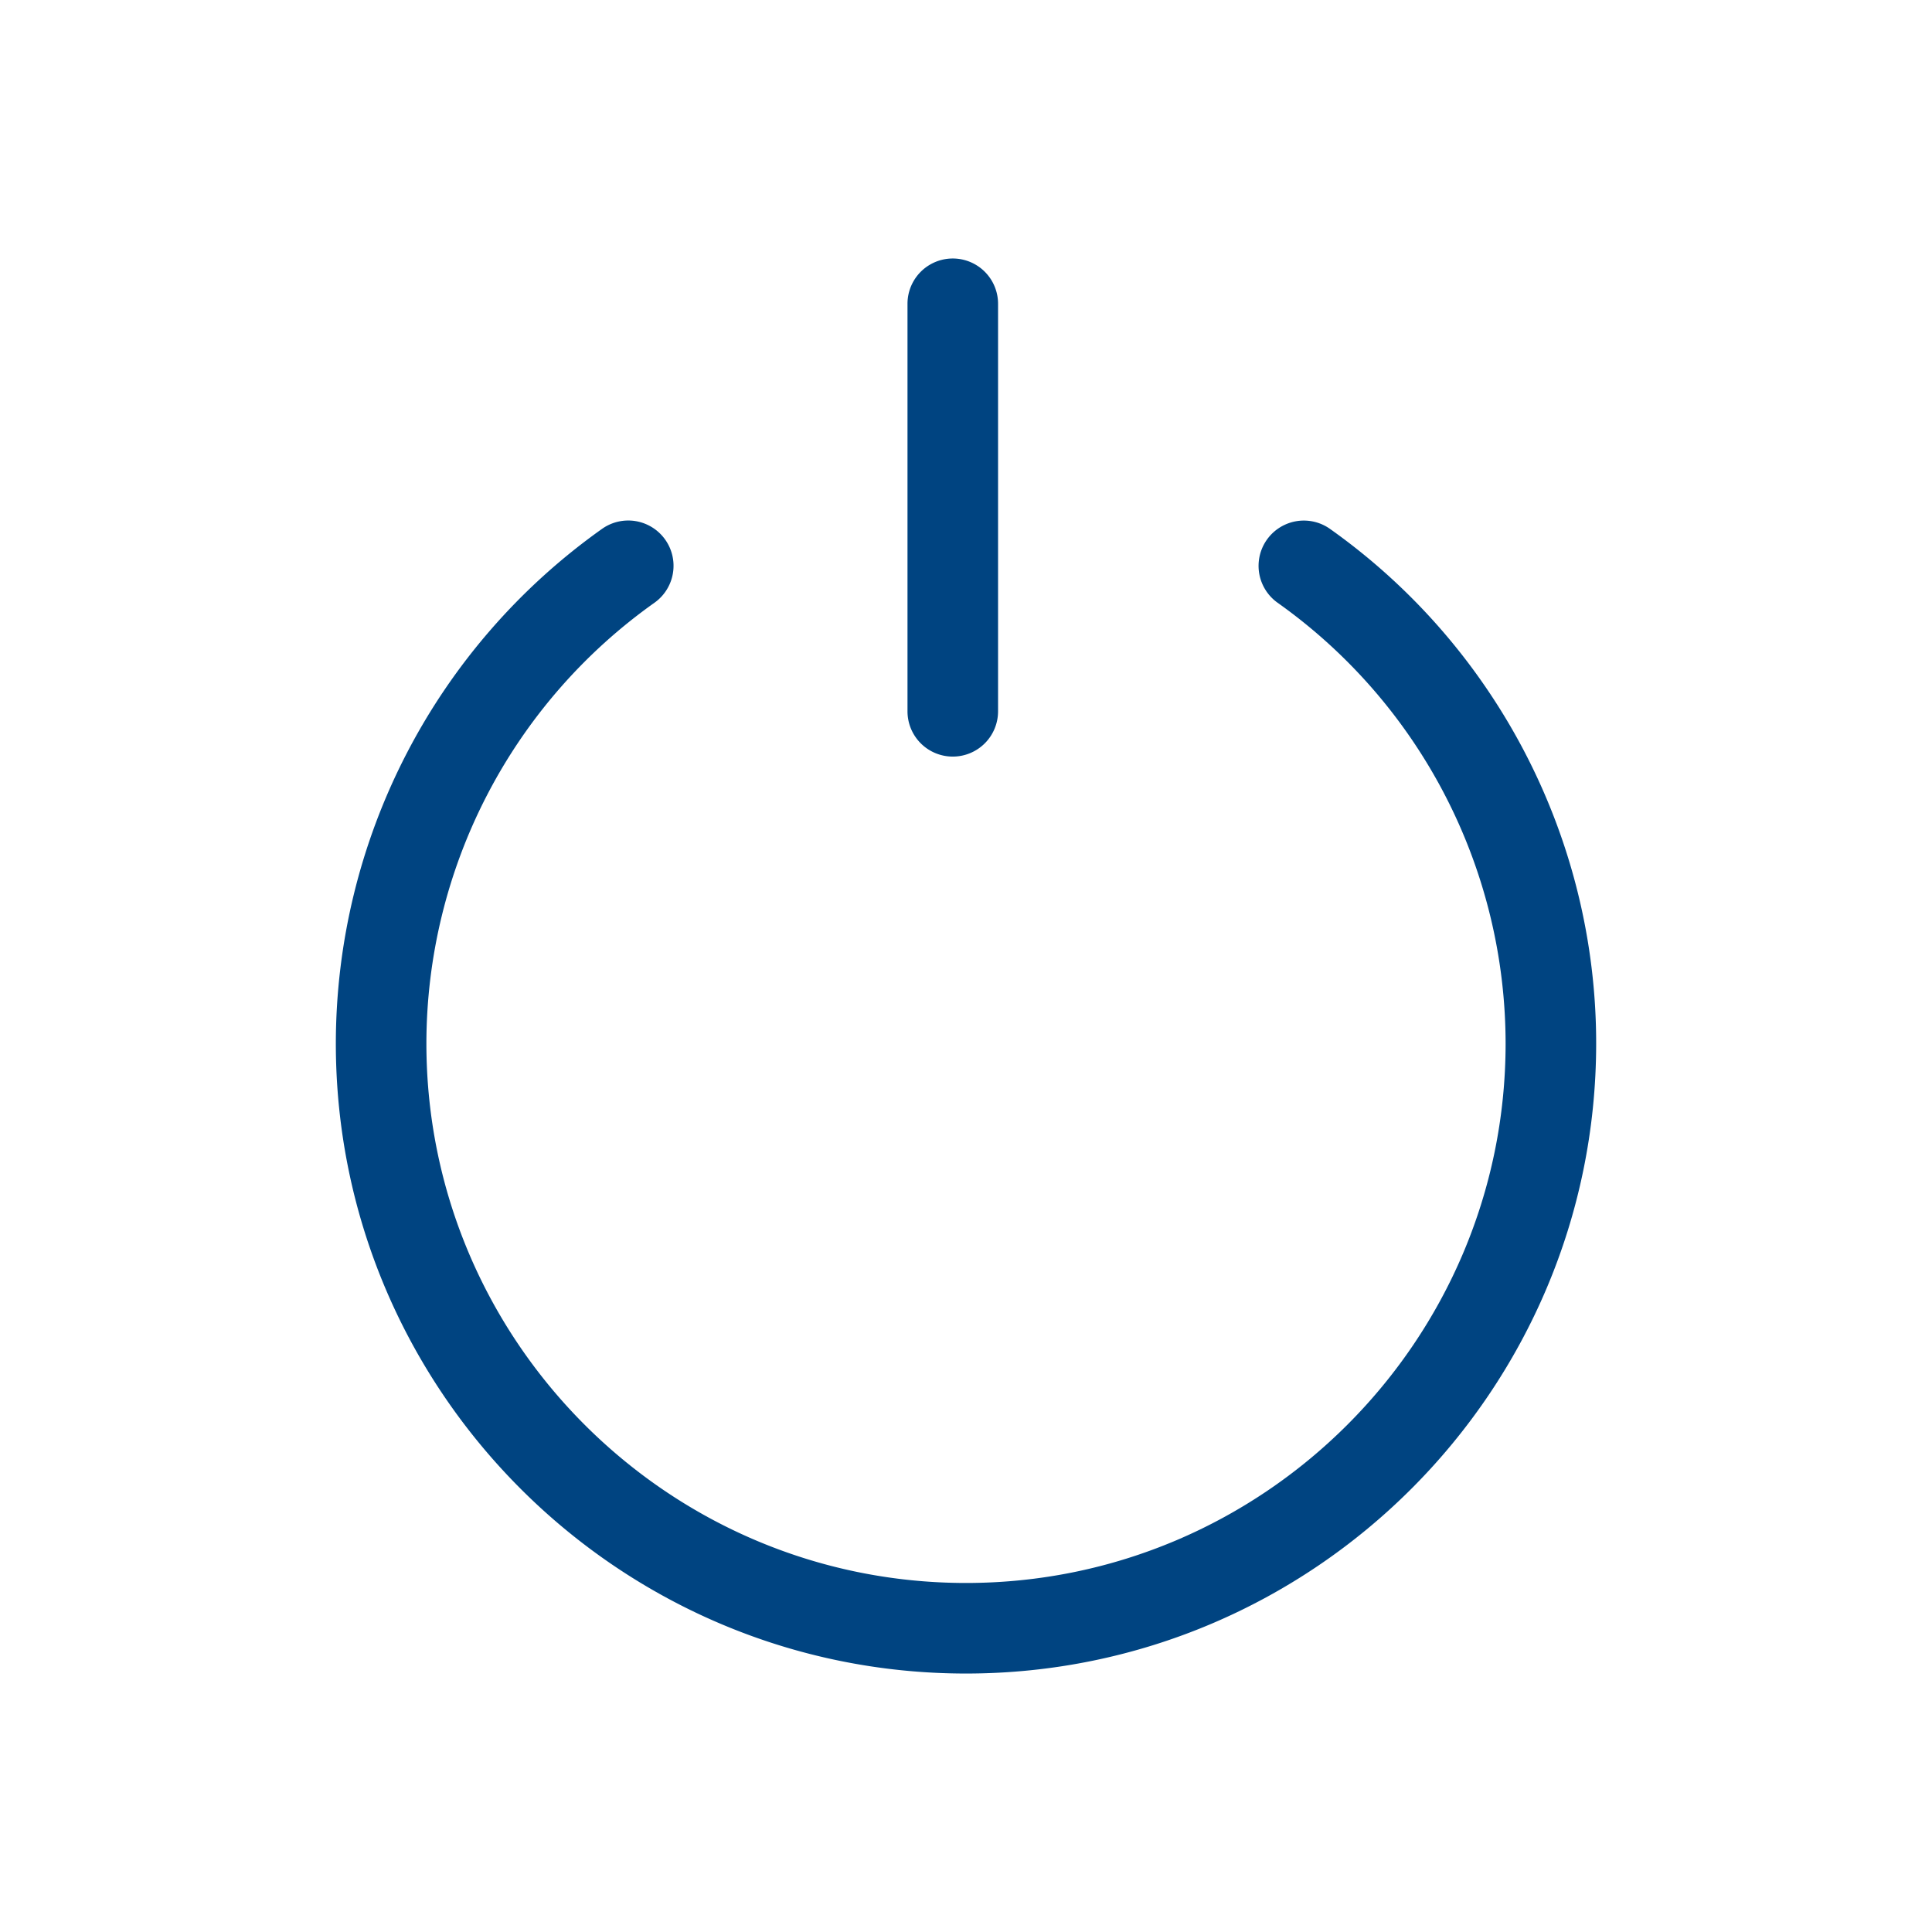 <svg xmlns="http://www.w3.org/2000/svg" version="1.1" xmlns:xlink="http://www.w3.org/1999/xlink" xmlns:svgjs="http://svgjs.com/svgjs" width="512" height="512" x="0" y="0" viewBox="0 0 64 64" style="enable-background:new 0 0 512 512" xml:space="preserve" class=""><g><path d="M44.059 17.521a1.499 1.499 0 1 0-1.735 2.447 17.92 17.92 0 0 1 7.551 14.595c0 9.856-8.019 17.875-17.875 17.875s-17.875-8.019-17.875-17.875a17.917 17.917 0 0 1 7.554-14.596 1.5 1.5 0 0 0-1.735-2.448 20.923 20.923 0 0 0-8.819 17.044c0 11.511 9.364 20.875 20.875 20.875s20.875-9.364 20.875-20.875c0-6.759-3.296-13.13-8.816-17.042z" fill="#004481" data-original="#000000" class=""></path><path d="M31.562 25.063a1.5 1.5 0 0 0 1.5-1.5v-13.5a1.5 1.5 0 1 0-3 0v13.5a1.5 1.5 0 0 0 1.5 1.5z" fill="#004481" data-original="#000000" class=""></path></g></svg>